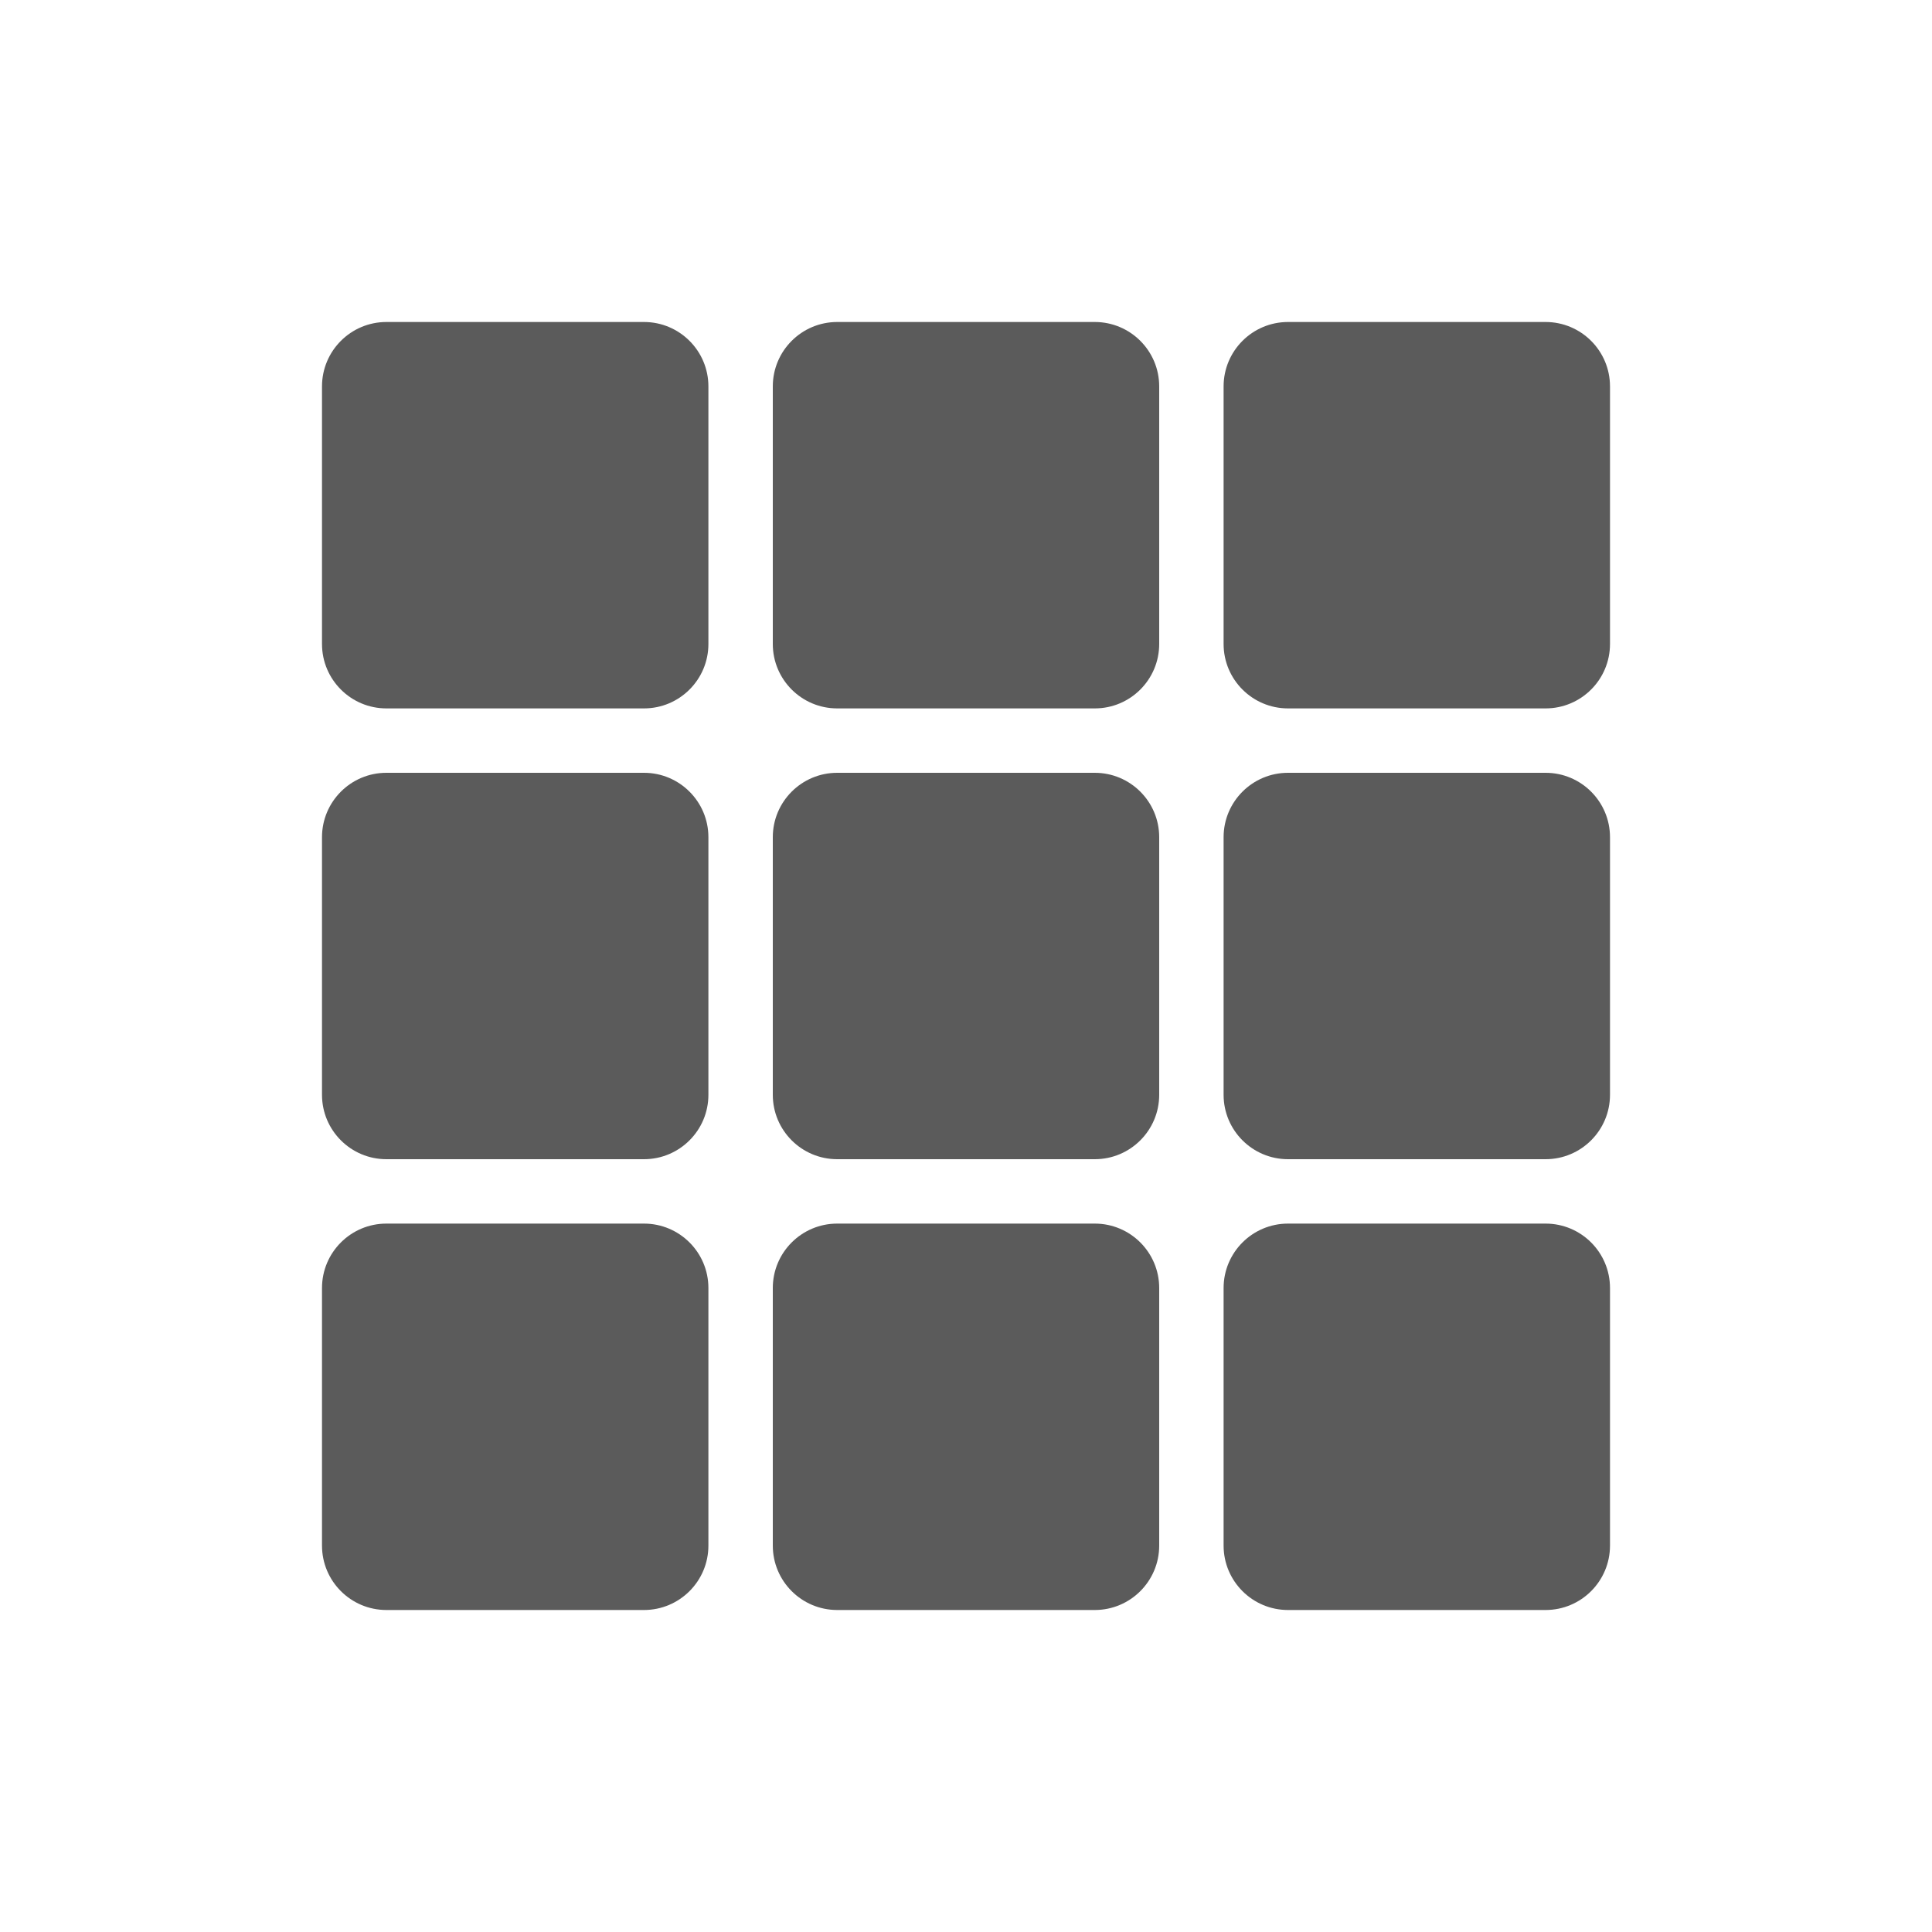<svg xmlns="http://www.w3.org/2000/svg" viewBox="0 0 30 30">
  <path d="M6 5C5.448 5 5 5.448 5 6L5 10C5 10.552 5.448 11 6 11L10 11C10.552 11 11 10.552 11 10L11 6C11 5.448 10.552 5 10 5L6 5 z M 13 5C12.448 5 12 5.448 12 6L12 10C12 10.552 12.448 11 13 11L17 11C17.552 11 18 10.552 18 10L18 6C18 5.448 17.552 5 17 5L13 5 z M 20 5C19.448 5 19 5.448 19 6L19 10C19 10.552 19.448 11 20 11L24 11C24.552 11 25 10.552 25 10L25 6C25 5.448 24.552 5 24 5L20 5 z M 6 12C5.448 12 5 12.448 5 13L5 17C5 17.552 5.448 18 6 18L10 18C10.552 18 11 17.552 11 17L11 13C11 12.448 10.552 12 10 12L6 12 z M 13 12C12.448 12 12 12.448 12 13L12 17C12 17.552 12.448 18 13 18L17 18C17.552 18 18 17.552 18 17L18 13C18 12.448 17.552 12 17 12L13 12 z M 20 12C19.448 12 19 12.448 19 13L19 17C19 17.552 19.448 18 20 18L24 18C24.552 18 25 17.552 25 17L25 13C25 12.448 24.552 12 24 12L20 12 z M 6 19C5.448 19 5 19.448 5 20L5 24C5 24.552 5.448 25 6 25L10 25C10.552 25 11 24.552 11 24L11 20C11 19.448 10.552 19 10 19L6 19 z M 13 19C12.448 19 12 19.448 12 20L12 24C12 24.552 12.448 25 13 25L17 25C17.552 25 18 24.552 18 24L18 20C18 19.448 17.552 19 17 19L13 19 z M 20 19C19.448 19 19 19.448 19 20L19 24C19 24.552 19.448 25 20 25L24 25C24.552 25 25 24.552 25 24L25 20C25 19.448 24.552 19 24 19L20 19 z" fill="#5B5B5B" />
</svg>